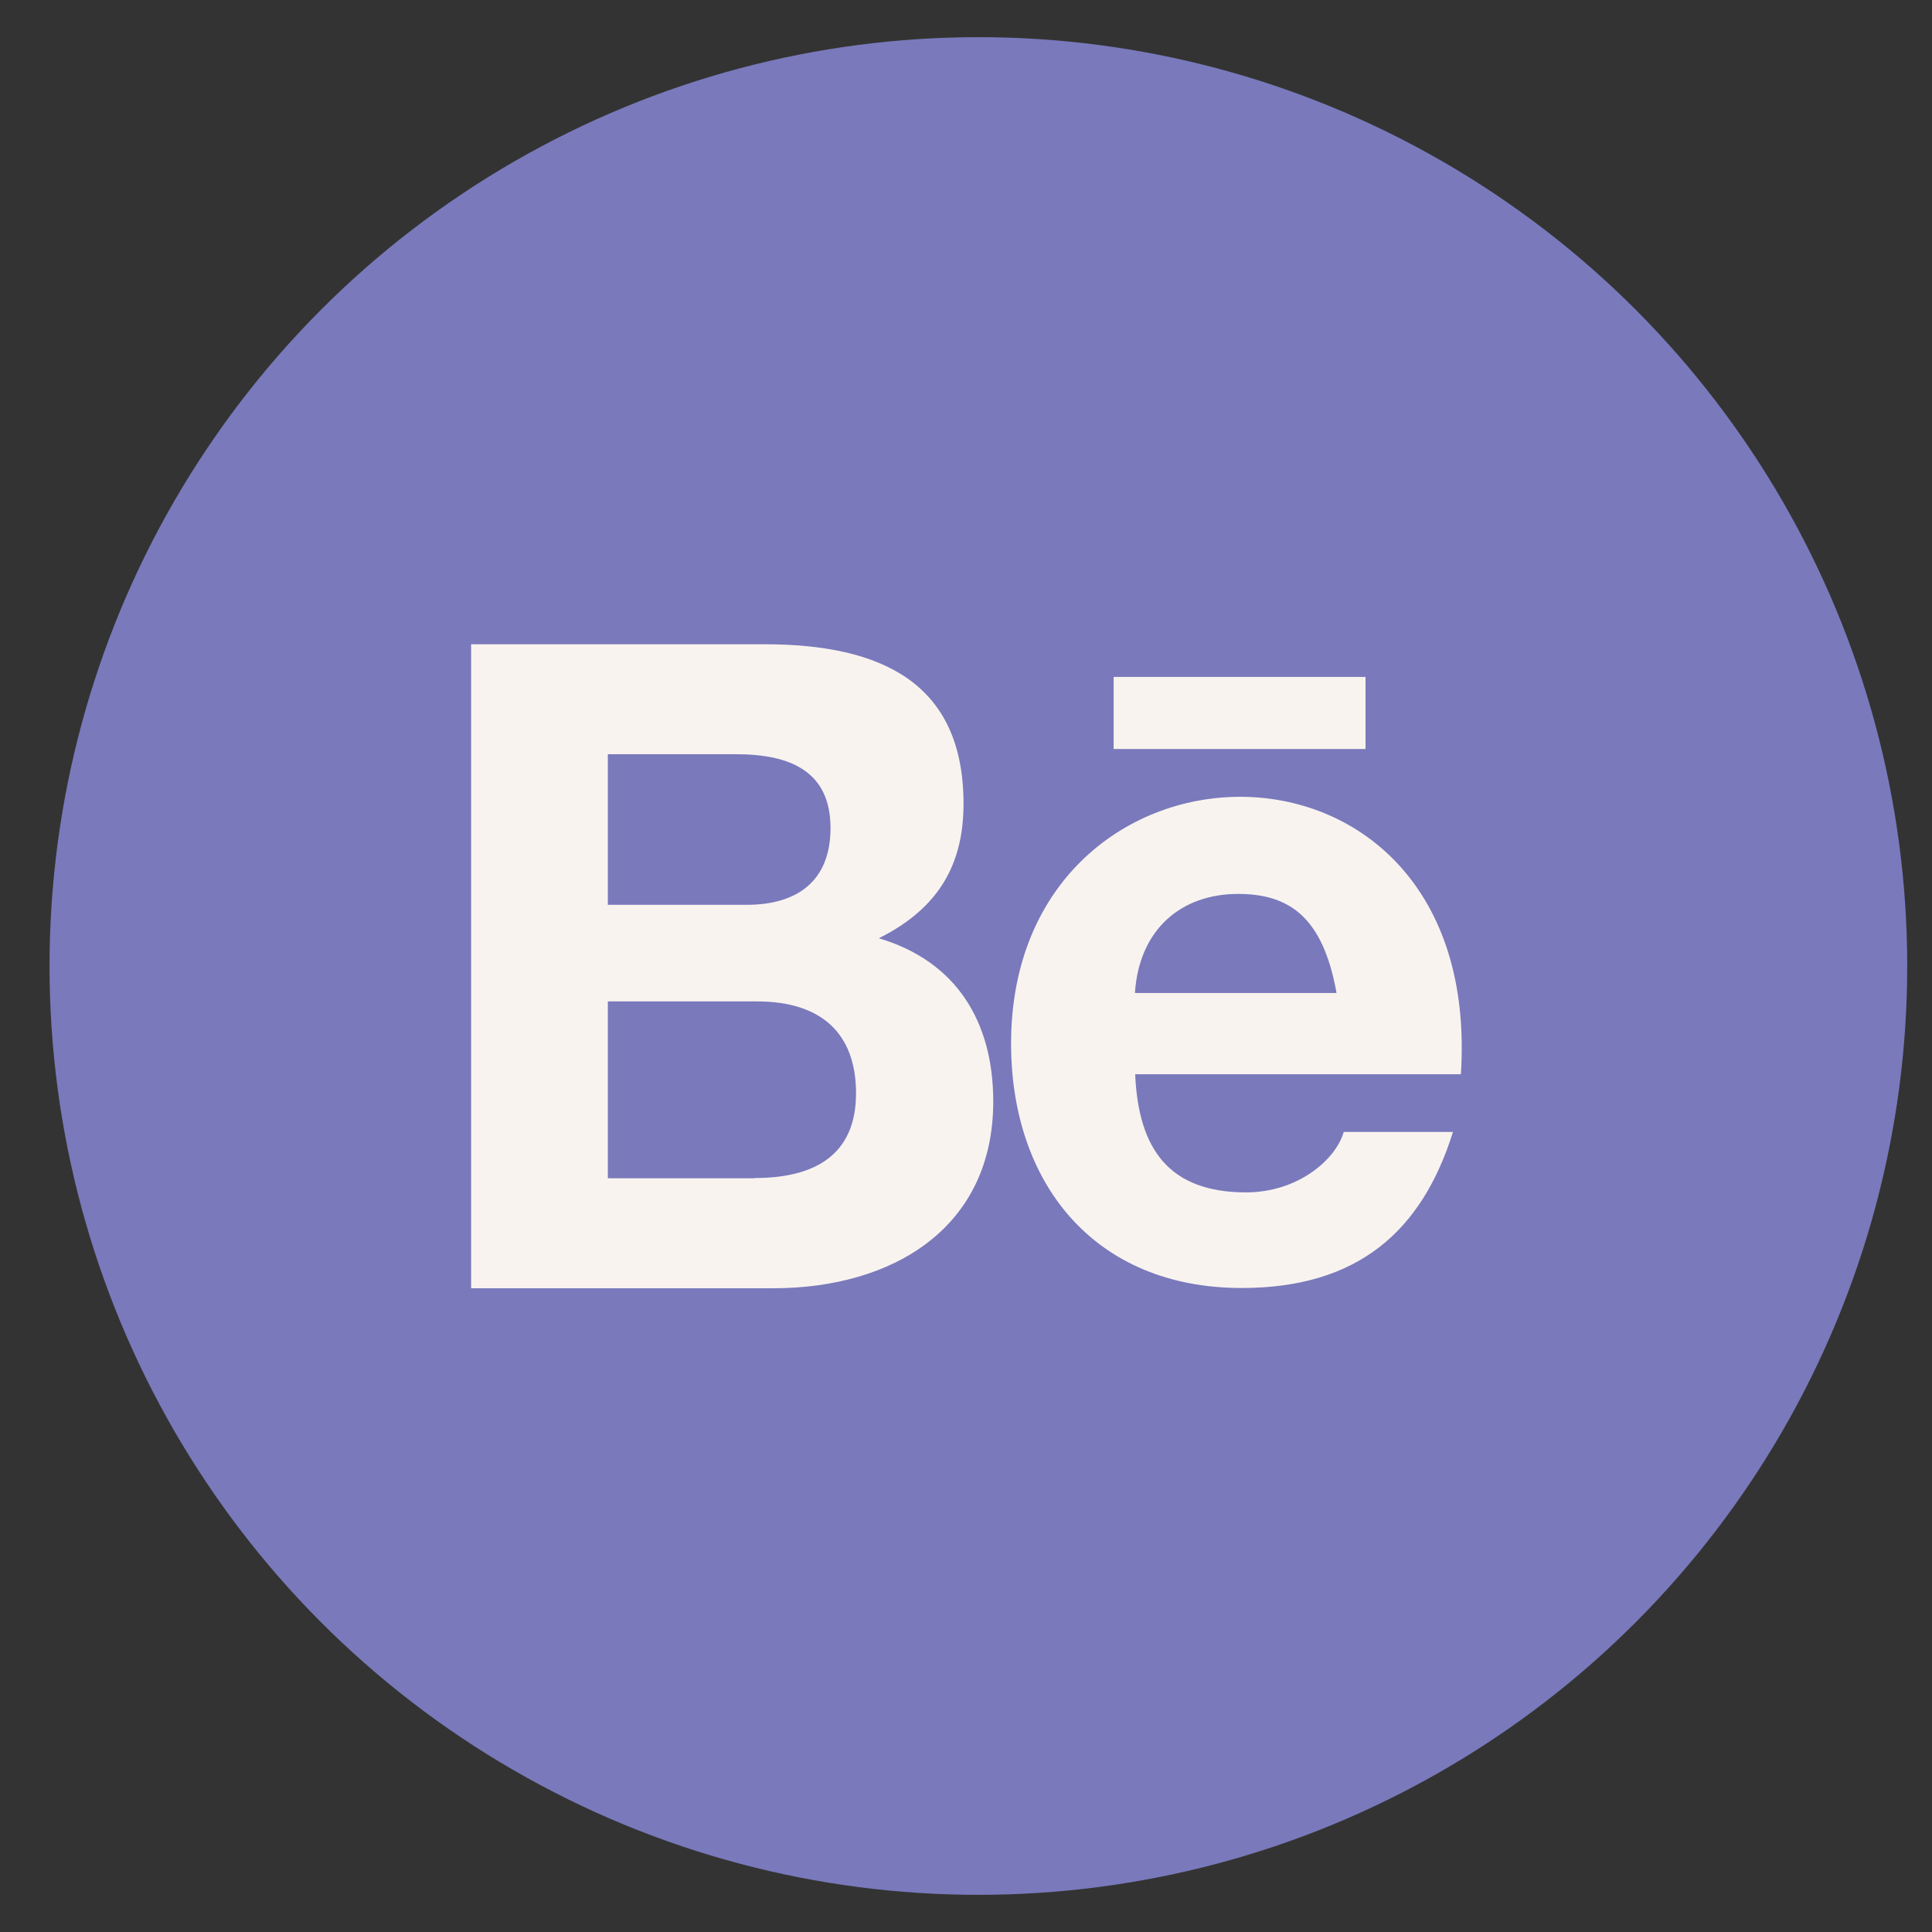 <?xml version="1.0" encoding="UTF-8"?>
<svg id="Calque_1" data-name="Calque 1" xmlns="http://www.w3.org/2000/svg" viewBox="0 0 78 78">
  <rect x="0" y="0" width="78" height="78" fill="#333333" stroke="none"/>
  <defs>
    <style>
      .cls-1 {
        fill: #f9f3ef;
        fill-rule: evenodd;
      }

      .cls-1, .cls-2 {
        stroke-width: 0px;
      }

      .cls-2 {
        fill: #7979bc;
      }
    </style>
  </defs>
  <circle class="cls-2" cx="39.5" cy="39" r="37.5"/>
  <g id="Page-1">
    <g id="Dribbble-Light-Preview">
      <g id="icons">
        <path id="behance-_163_" data-name="behance-[#163]" class="cls-1" d="m44.96,30.24h10.17v-2.91h-10.17v2.91Zm5.02,5.85c-2.27,0-3.99,1.41-4.16,4h8.14c-.55-3.08-1.92-4-3.98-4h0Zm.32,12.05c2.1,0,3.63-1.32,3.95-2.44h4.41c-1.26,4.03-3.86,6.3-8.53,6.3-5.96,0-9.31-4.24-9.31-9.87,0-13.25,19.12-13.72,18.16,1.24h-13.15c.13,3.04,1.38,4.77,4.48,4.77h0Zm-19.83-.58c2.41,0,4.09-.92,4.09-3.42s-1.49-3.71-3.99-3.71h-6.03v7.14h5.92Zm-.32-11.03c2,0,3.38-.93,3.38-3.1,0-2.28-1.61-2.98-3.81-2.98h-5.18v6.08h5.61Zm.71-10.52c4.74,0,8.04,1.57,8.04,6.44,0,2.41-.97,4.21-3.42,5.43,3.14.93,4.62,3.38,4.62,6.59,0,5.1-4.05,7.54-8.88,7.54h-12.2v-26h11.85Z"/>
      </g>
    </g>
  </g>
</svg>